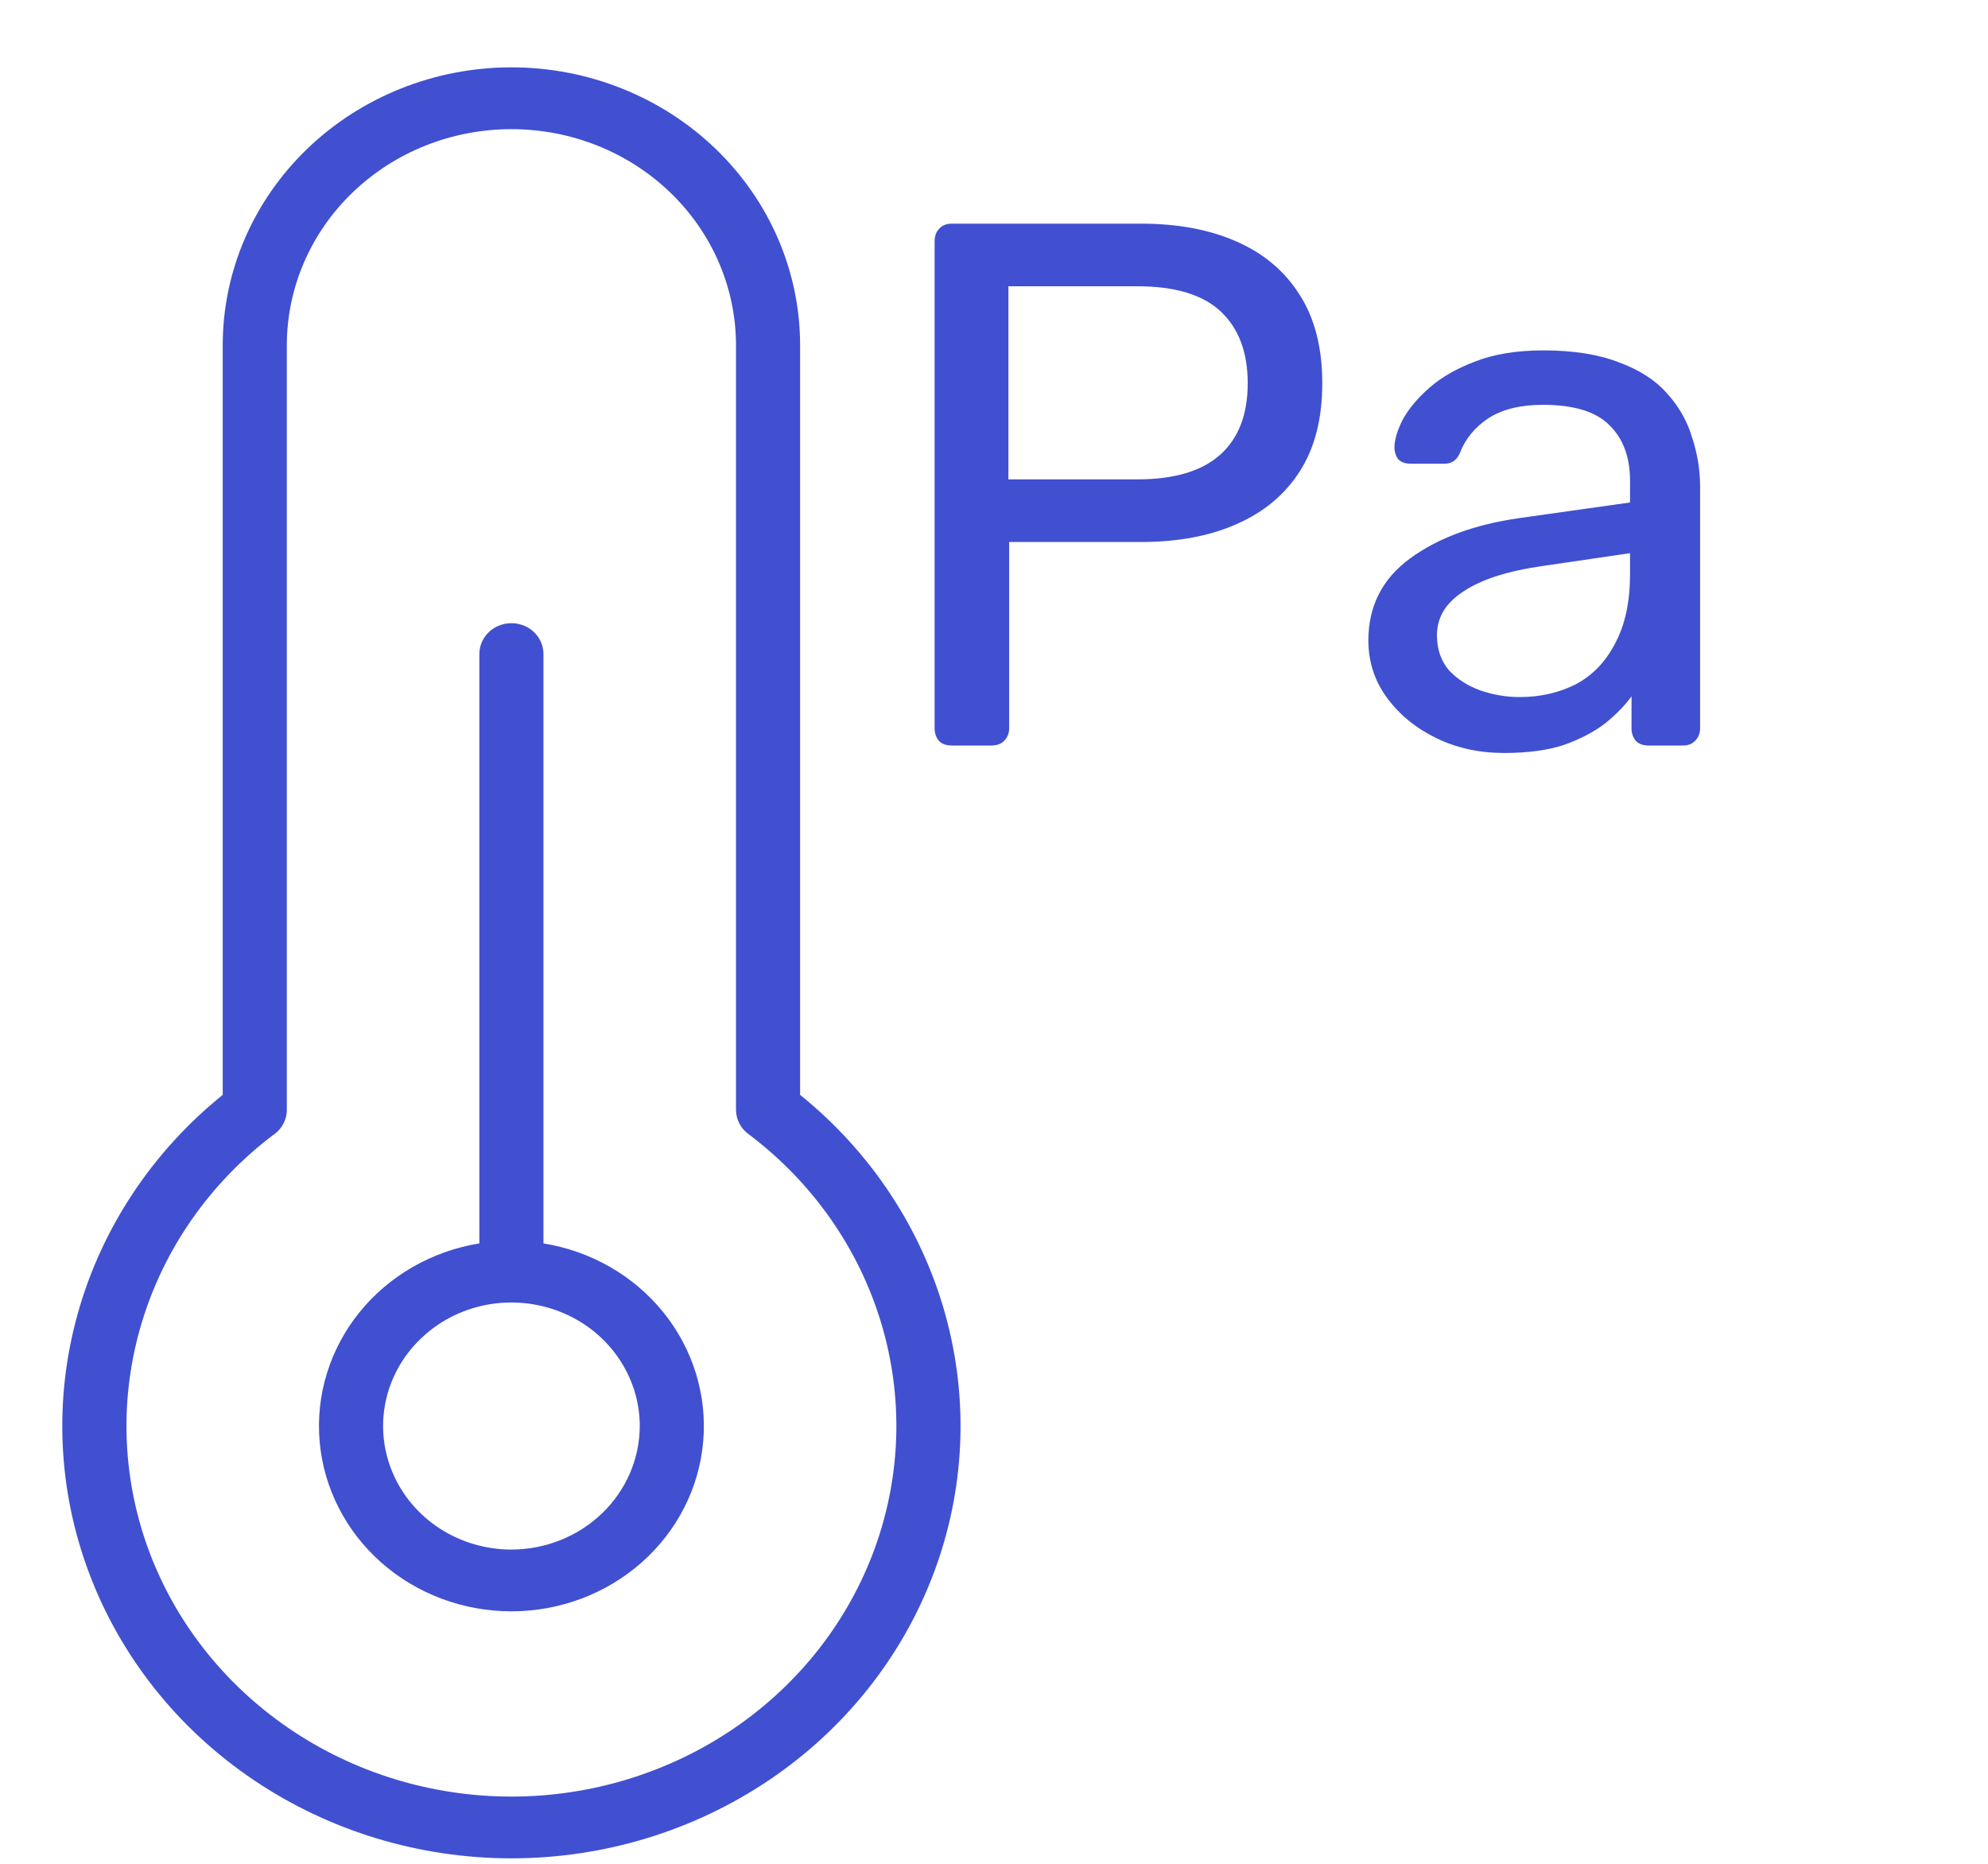 <svg width="32" height="30" viewBox="0 0 32 30" fill="none" xmlns="http://www.w3.org/2000/svg">
<path d="M12.879 17.623V5.558C12.879 4.371 12.39 3.234 11.518 2.395C10.647 1.556 9.465 1.084 8.232 1.084C7 1.084 5.817 1.556 4.946 2.395C4.074 3.234 3.585 4.371 3.585 5.558V17.623C2.448 18.541 1.633 19.773 1.249 21.153C0.865 22.532 0.931 23.992 1.439 25.333C1.946 26.675 2.87 27.834 4.086 28.653C5.301 29.472 6.749 29.912 8.232 29.912C9.716 29.912 11.163 29.472 12.379 28.653C13.594 27.834 14.518 26.675 15.025 25.333C15.533 23.992 15.599 22.532 15.215 21.153C14.831 19.773 14.016 18.541 12.879 17.623ZM8.232 28.918C6.945 28.918 5.69 28.532 4.642 27.814C3.593 27.096 2.802 26.082 2.379 24.912C1.957 23.742 1.923 22.475 2.283 21.286C2.642 20.096 3.378 19.045 4.387 18.276C4.458 18.231 4.516 18.169 4.556 18.097C4.596 18.025 4.617 17.944 4.617 17.862V5.558C4.617 4.635 4.998 3.75 5.676 3.098C6.354 2.445 7.273 2.079 8.232 2.079C9.191 2.079 10.11 2.445 10.788 3.098C11.466 3.75 11.847 4.635 11.847 5.558V17.862C11.847 17.942 11.867 18.021 11.906 18.093C11.945 18.164 12.001 18.225 12.069 18.27C13.081 19.038 13.818 20.09 14.179 21.279C14.541 22.469 14.508 23.737 14.086 24.908C13.664 26.079 12.874 27.094 11.825 27.813C10.775 28.531 9.52 28.918 8.232 28.918ZM8.748 20.014V10.528C8.748 10.396 8.694 10.27 8.597 10.176C8.5 10.083 8.369 10.031 8.232 10.031C8.095 10.031 7.964 10.083 7.867 10.176C7.77 10.27 7.716 10.396 7.716 10.528V20.014C6.95 20.138 6.26 20.535 5.784 21.126C5.308 21.717 5.08 22.458 5.145 23.203C5.21 23.948 5.563 24.643 6.135 25.149C6.707 25.655 7.455 25.936 8.232 25.936C9.009 25.936 9.757 25.655 10.329 25.149C10.901 24.643 11.255 23.948 11.319 23.203C11.384 22.458 11.156 21.717 10.68 21.126C10.204 20.535 9.514 20.138 8.748 20.014ZM8.232 24.942C7.824 24.942 7.424 24.825 7.085 24.607C6.745 24.388 6.48 24.078 6.324 23.714C6.167 23.351 6.127 22.951 6.206 22.566C6.286 22.18 6.483 21.826 6.772 21.548C7.06 21.27 7.428 21.08 7.829 21.003C8.23 20.927 8.645 20.966 9.023 21.117C9.4 21.267 9.723 21.522 9.949 21.849C10.176 22.176 10.298 22.56 10.298 22.953C10.297 23.48 10.079 23.986 9.692 24.358C9.305 24.731 8.78 24.941 8.232 24.942Z" fill="#4050D1"/>
<path d="M15.32 12C15.232 12 15.164 11.976 15.116 11.928C15.068 11.872 15.044 11.804 15.044 11.724V3.888C15.044 3.8 15.068 3.732 15.116 3.684C15.164 3.628 15.232 3.6 15.32 3.6H18.368C18.96 3.6 19.472 3.696 19.904 3.888C20.344 4.08 20.684 4.368 20.924 4.752C21.164 5.128 21.284 5.6 21.284 6.168C21.284 6.736 21.164 7.208 20.924 7.584C20.684 7.96 20.344 8.244 19.904 8.436C19.472 8.628 18.96 8.724 18.368 8.724H16.244V11.724C16.244 11.804 16.216 11.872 16.16 11.928C16.112 11.976 16.044 12 15.956 12H15.32ZM16.232 7.716H18.308C18.9 7.716 19.344 7.584 19.64 7.32C19.936 7.056 20.084 6.672 20.084 6.168C20.084 5.672 19.94 5.288 19.652 5.016C19.364 4.744 18.916 4.608 18.308 4.608H16.232V7.716ZM24.21 12.12C23.81 12.12 23.446 12.04 23.118 11.88C22.79 11.72 22.526 11.504 22.326 11.232C22.126 10.96 22.026 10.652 22.026 10.308C22.026 9.756 22.25 9.316 22.698 8.988C23.146 8.66 23.73 8.444 24.45 8.34L26.238 8.088V7.74C26.238 7.356 26.126 7.056 25.902 6.84C25.686 6.624 25.33 6.516 24.834 6.516C24.474 6.516 24.182 6.588 23.958 6.732C23.742 6.876 23.59 7.06 23.502 7.284C23.454 7.404 23.37 7.464 23.25 7.464H22.71C22.622 7.464 22.554 7.44 22.506 7.392C22.466 7.336 22.446 7.272 22.446 7.2C22.446 7.08 22.49 6.932 22.578 6.756C22.674 6.58 22.818 6.408 23.01 6.24C23.202 6.072 23.446 5.932 23.742 5.82C24.046 5.7 24.414 5.64 24.846 5.64C25.326 5.64 25.73 5.704 26.058 5.832C26.386 5.952 26.642 6.116 26.826 6.324C27.018 6.532 27.154 6.768 27.234 7.032C27.322 7.296 27.366 7.564 27.366 7.836V11.724C27.366 11.804 27.338 11.872 27.282 11.928C27.234 11.976 27.17 12 27.09 12H26.538C26.45 12 26.382 11.976 26.334 11.928C26.286 11.872 26.262 11.804 26.262 11.724V11.208C26.158 11.352 26.018 11.496 25.842 11.64C25.666 11.776 25.446 11.892 25.182 11.988C24.918 12.076 24.594 12.12 24.21 12.12ZM24.462 11.22C24.79 11.22 25.09 11.152 25.362 11.016C25.634 10.872 25.846 10.652 25.998 10.356C26.158 10.06 26.238 9.688 26.238 9.24V8.904L24.846 9.108C24.278 9.188 23.85 9.324 23.562 9.516C23.274 9.7 23.13 9.936 23.13 10.224C23.13 10.448 23.194 10.636 23.322 10.788C23.458 10.932 23.626 11.04 23.826 11.112C24.034 11.184 24.246 11.22 24.462 11.22Z" fill="#4050D1"/>
</svg>
